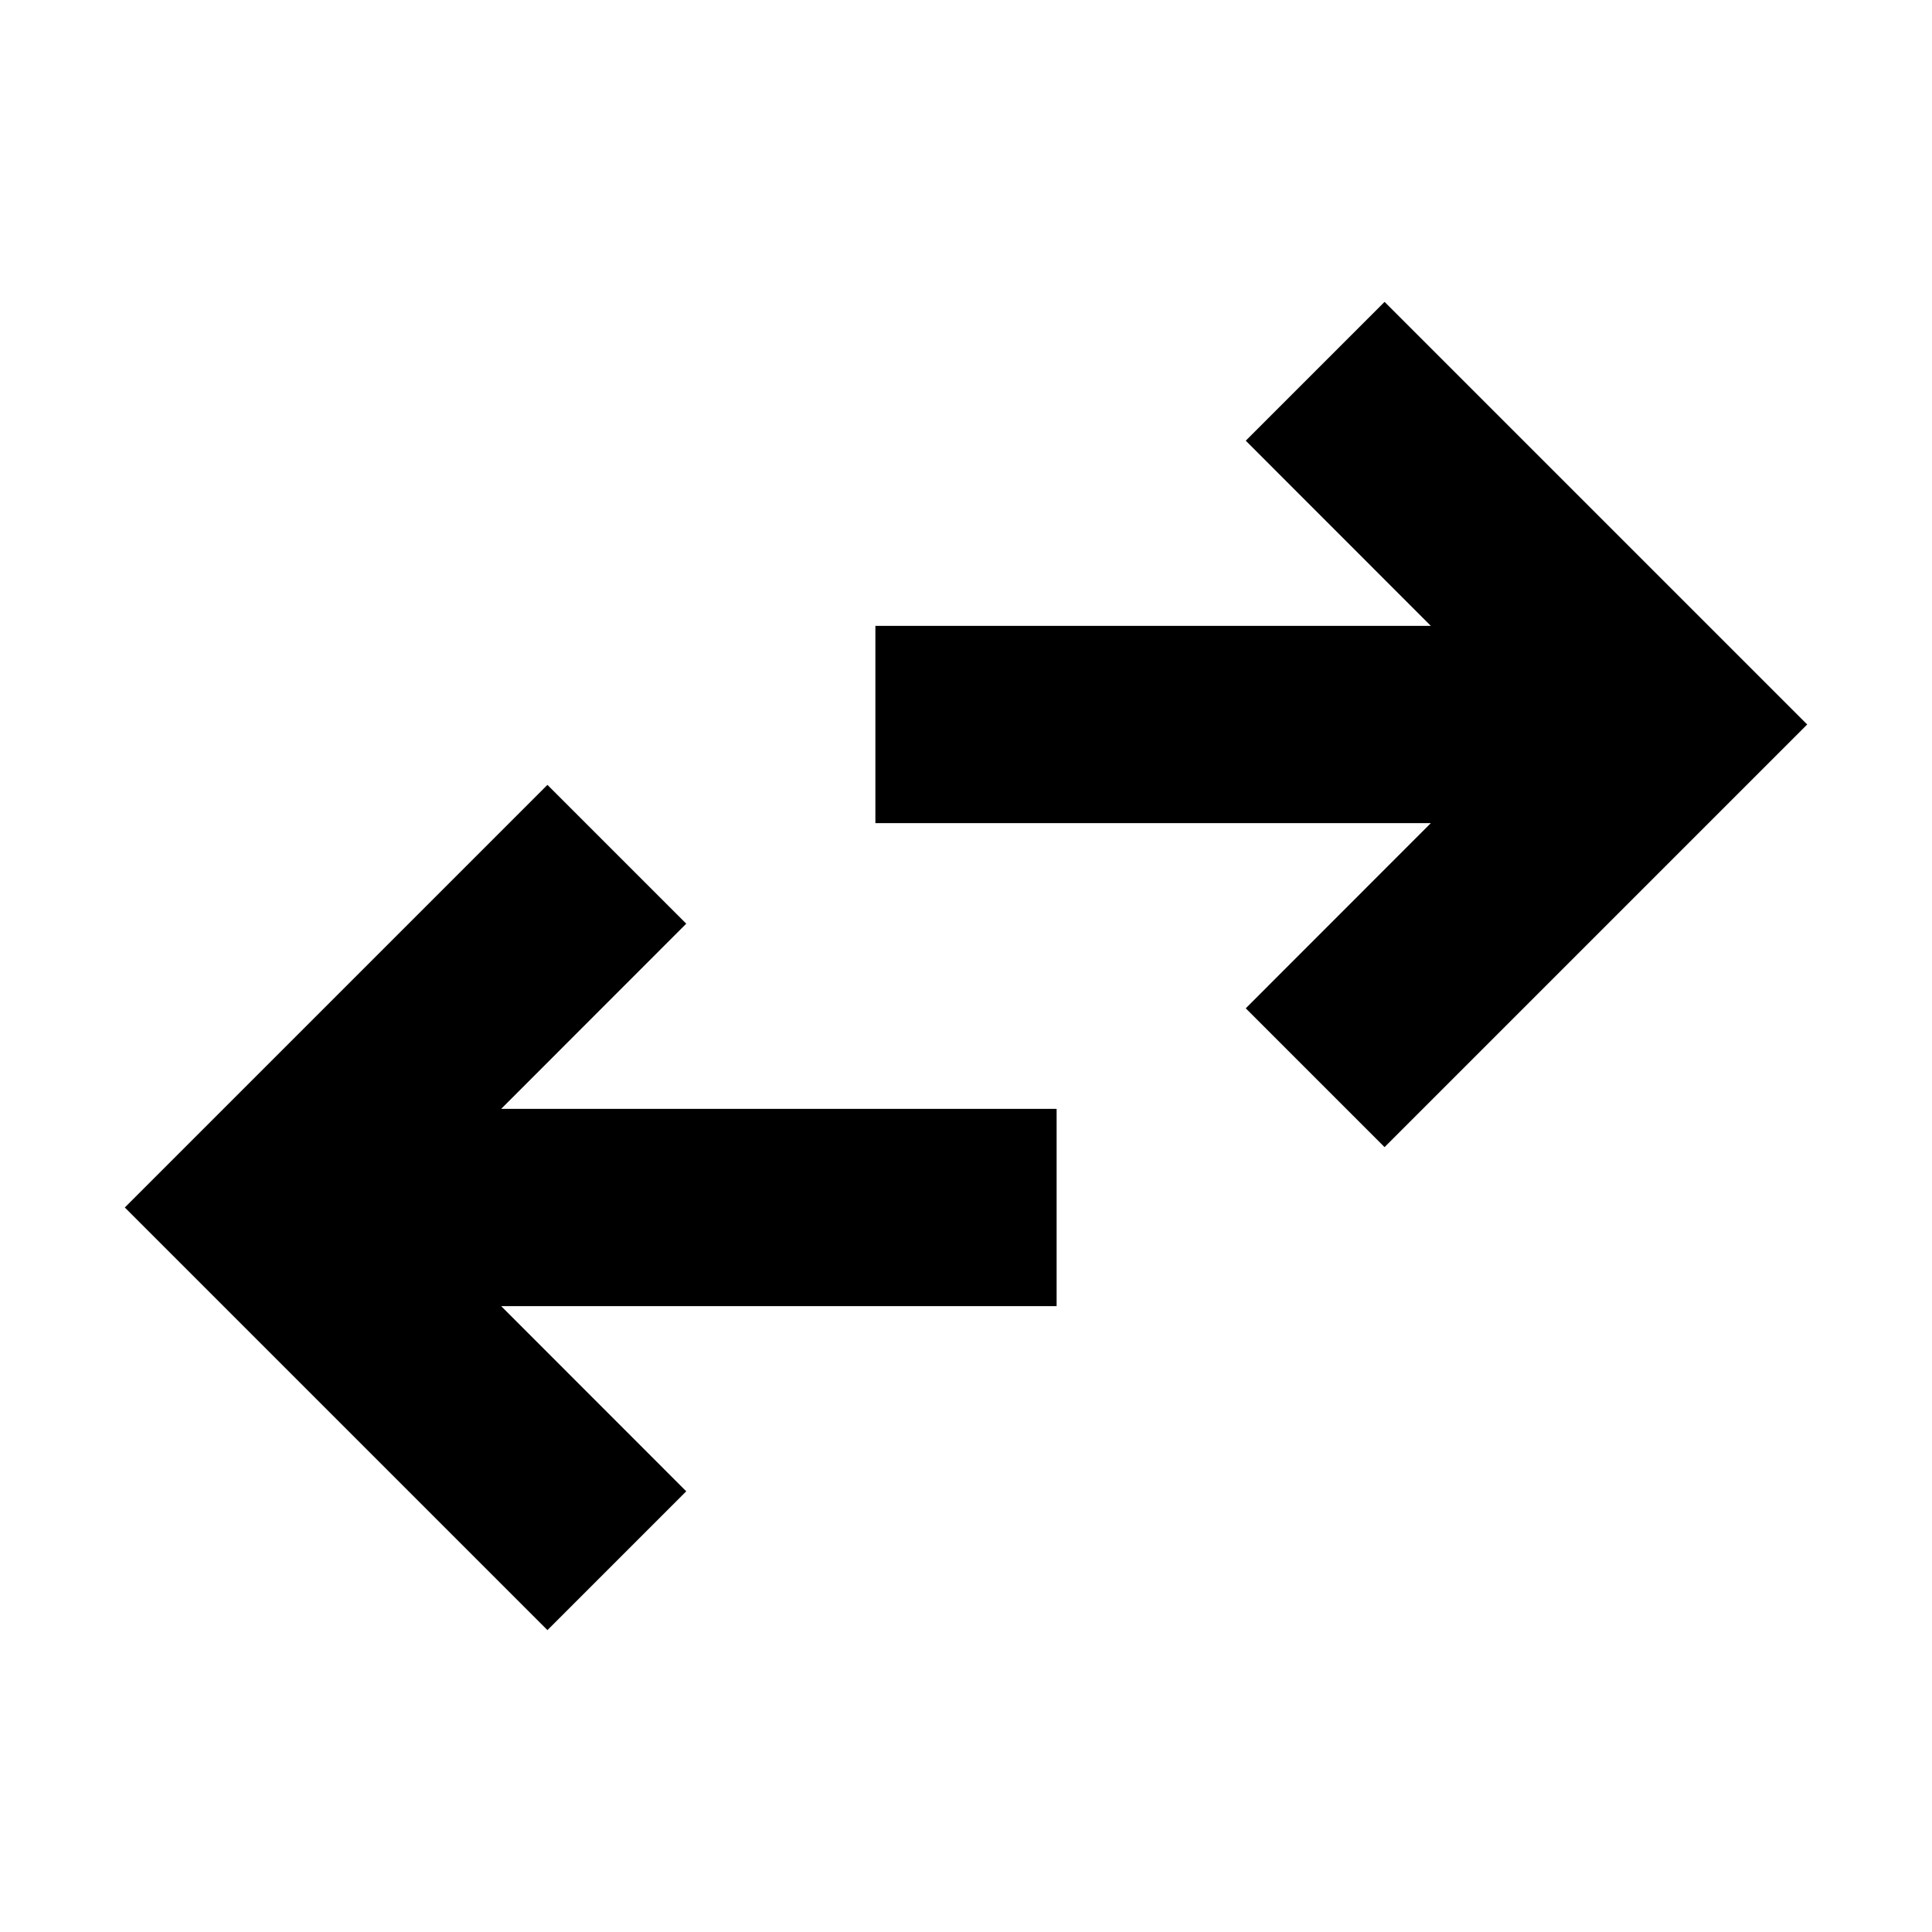 <svg xmlns="http://www.w3.org/2000/svg" height="20" width="20"><path d="M5.667 16.875 1.292 12.5l4.375-4.375 1.437 1.437-1.916 1.917h5.75v2.042h-5.75l1.916 1.917Zm8.666-5-1.437-1.437 1.916-1.917h-5.75V6.479h5.75l-1.916-1.917 1.437-1.437L18.708 7.5Z"/></svg>